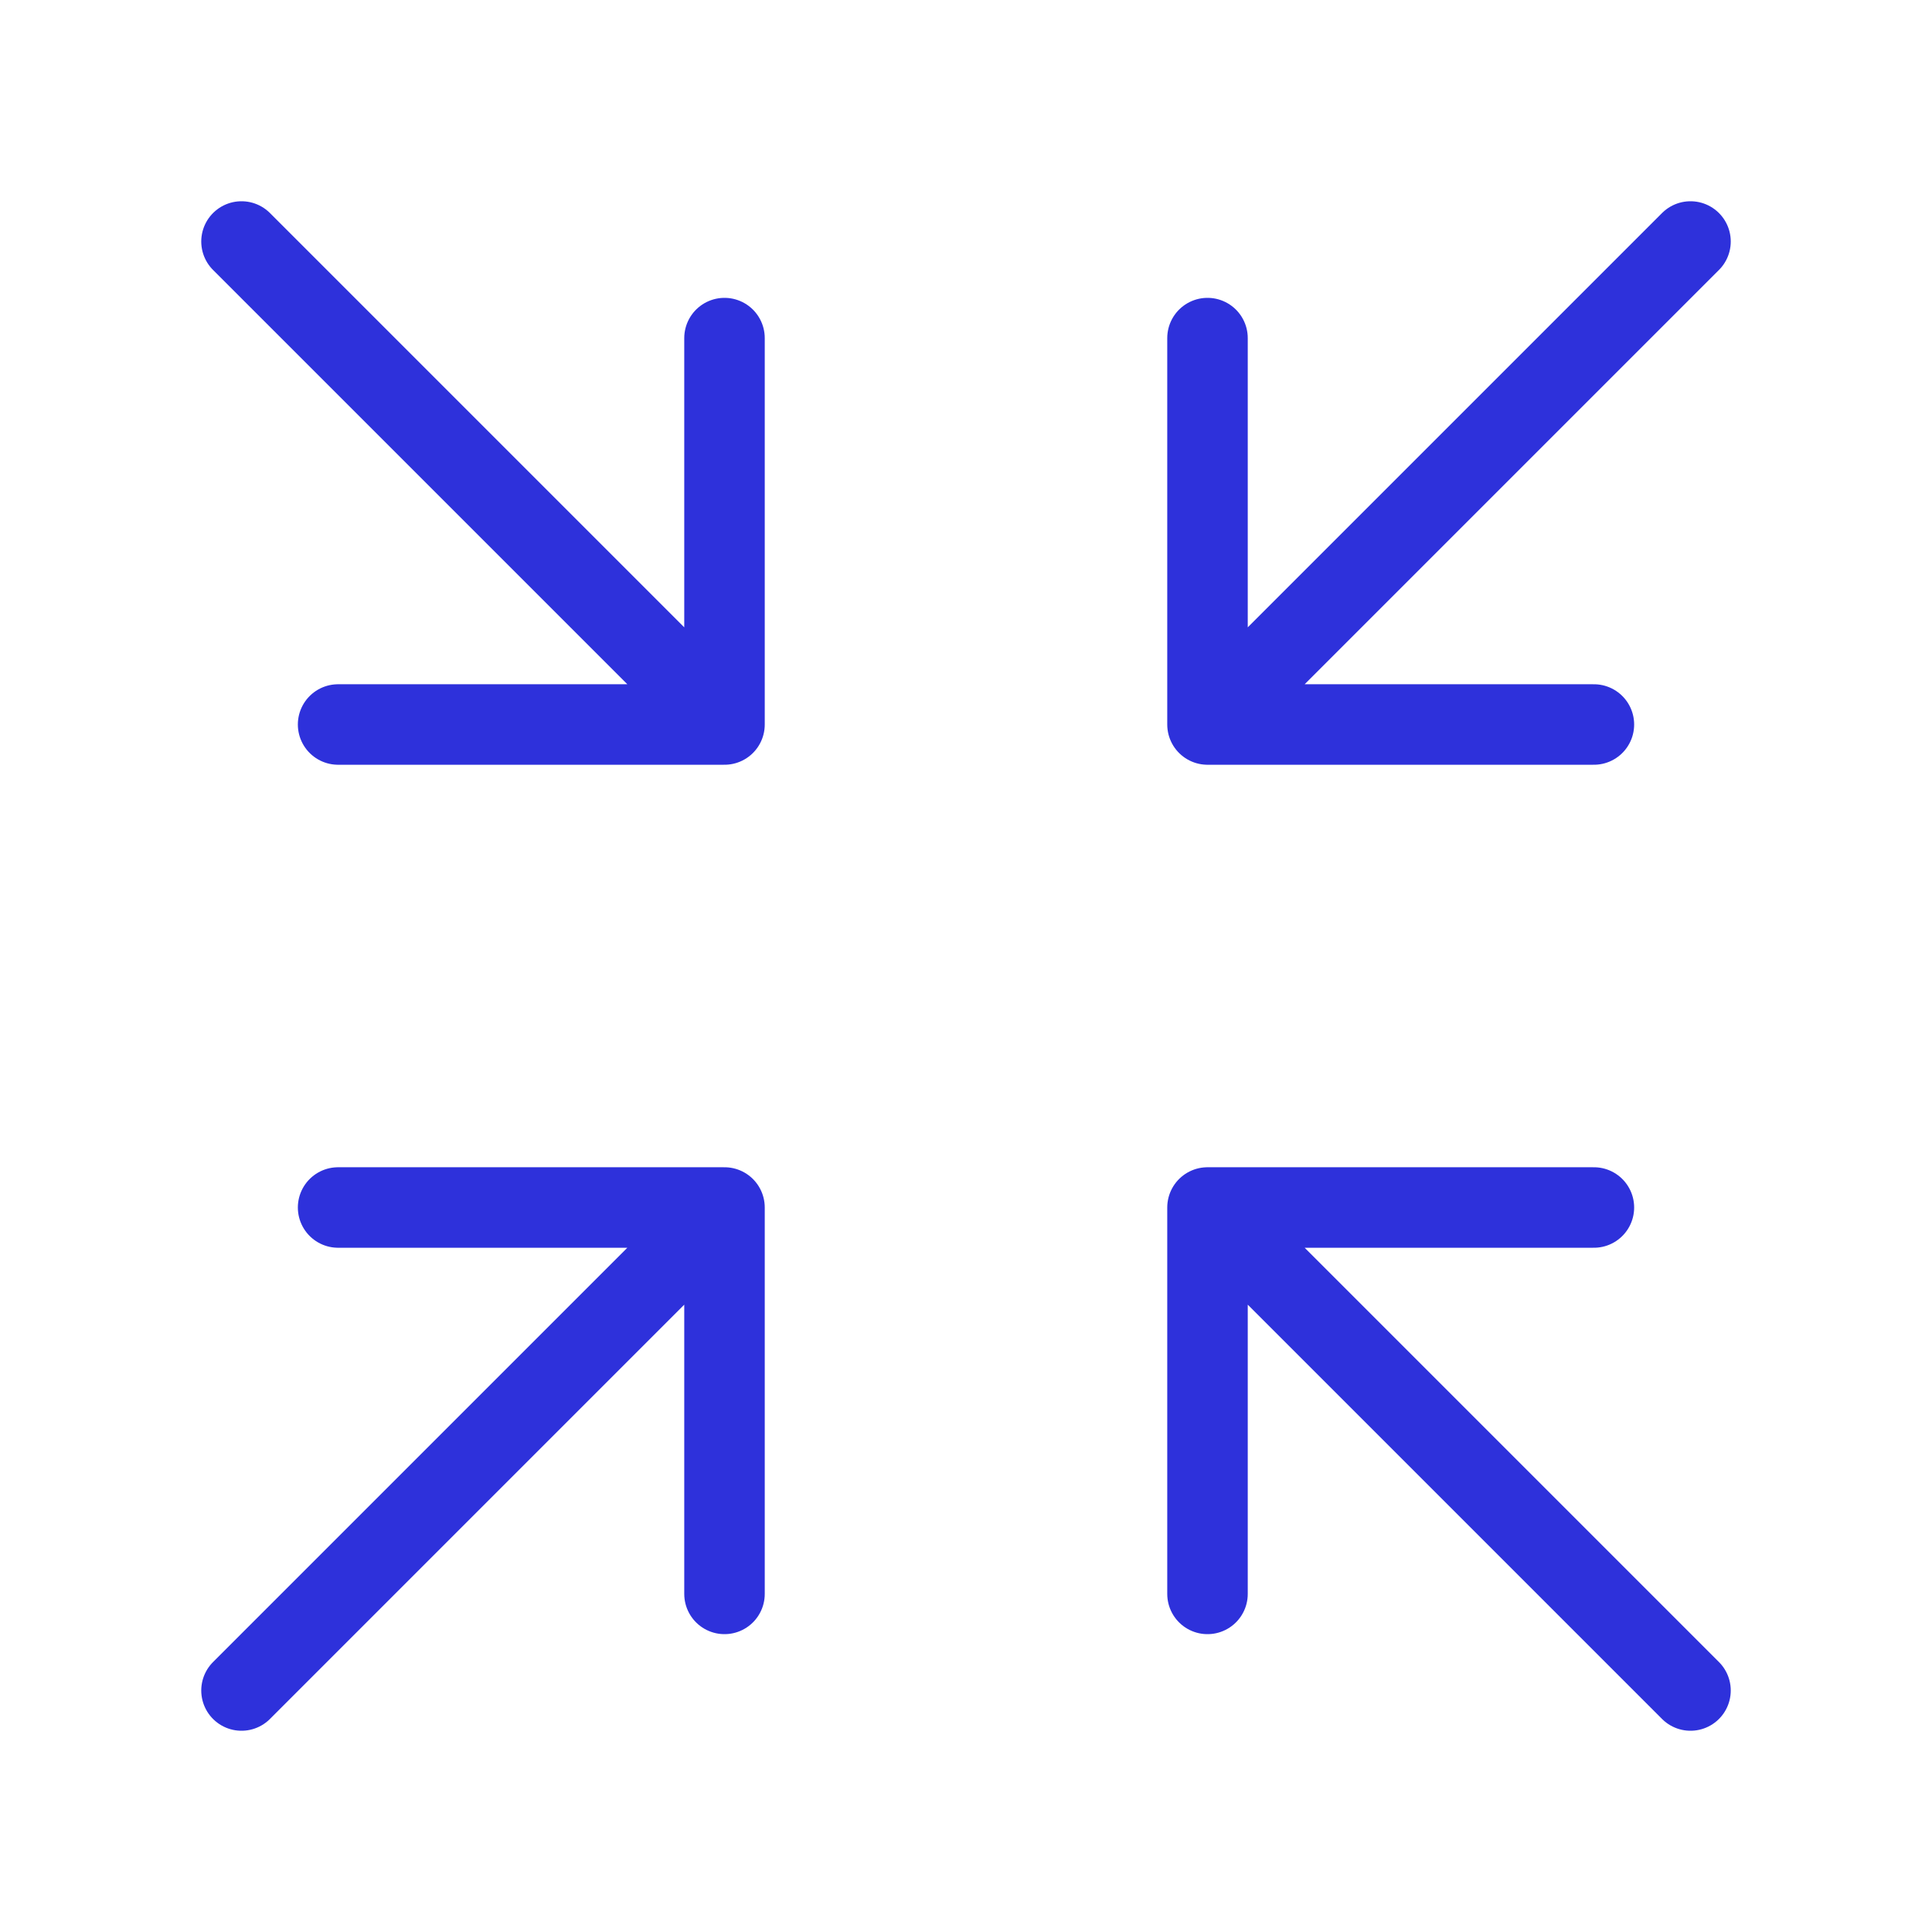 <svg width="48" height="48" viewBox="0 0 48 48" fill="none" xmlns="http://www.w3.org/2000/svg">
<path d="M30 30L42 42M30 30V39.6M30 30H39.6" stroke="#2E31DB" stroke-width="2" stroke-linecap="round" stroke-linejoin="round"/>
<path d="M18 39.6V30M18 30H8.4M18 30L6 42" stroke="#2E31DB" stroke-width="2" stroke-linecap="round" stroke-linejoin="round"/>
<path d="M30 8.4V18M30 18H39.6M30 18L42 6" stroke="#2E31DB" stroke-width="2" stroke-linecap="round" stroke-linejoin="round"/>
<path d="M18 8.4V18M18 18H8.4M18 18L6 6" stroke="#2E31DB" stroke-width="2" stroke-linecap="round" stroke-linejoin="round"/>
</svg>
